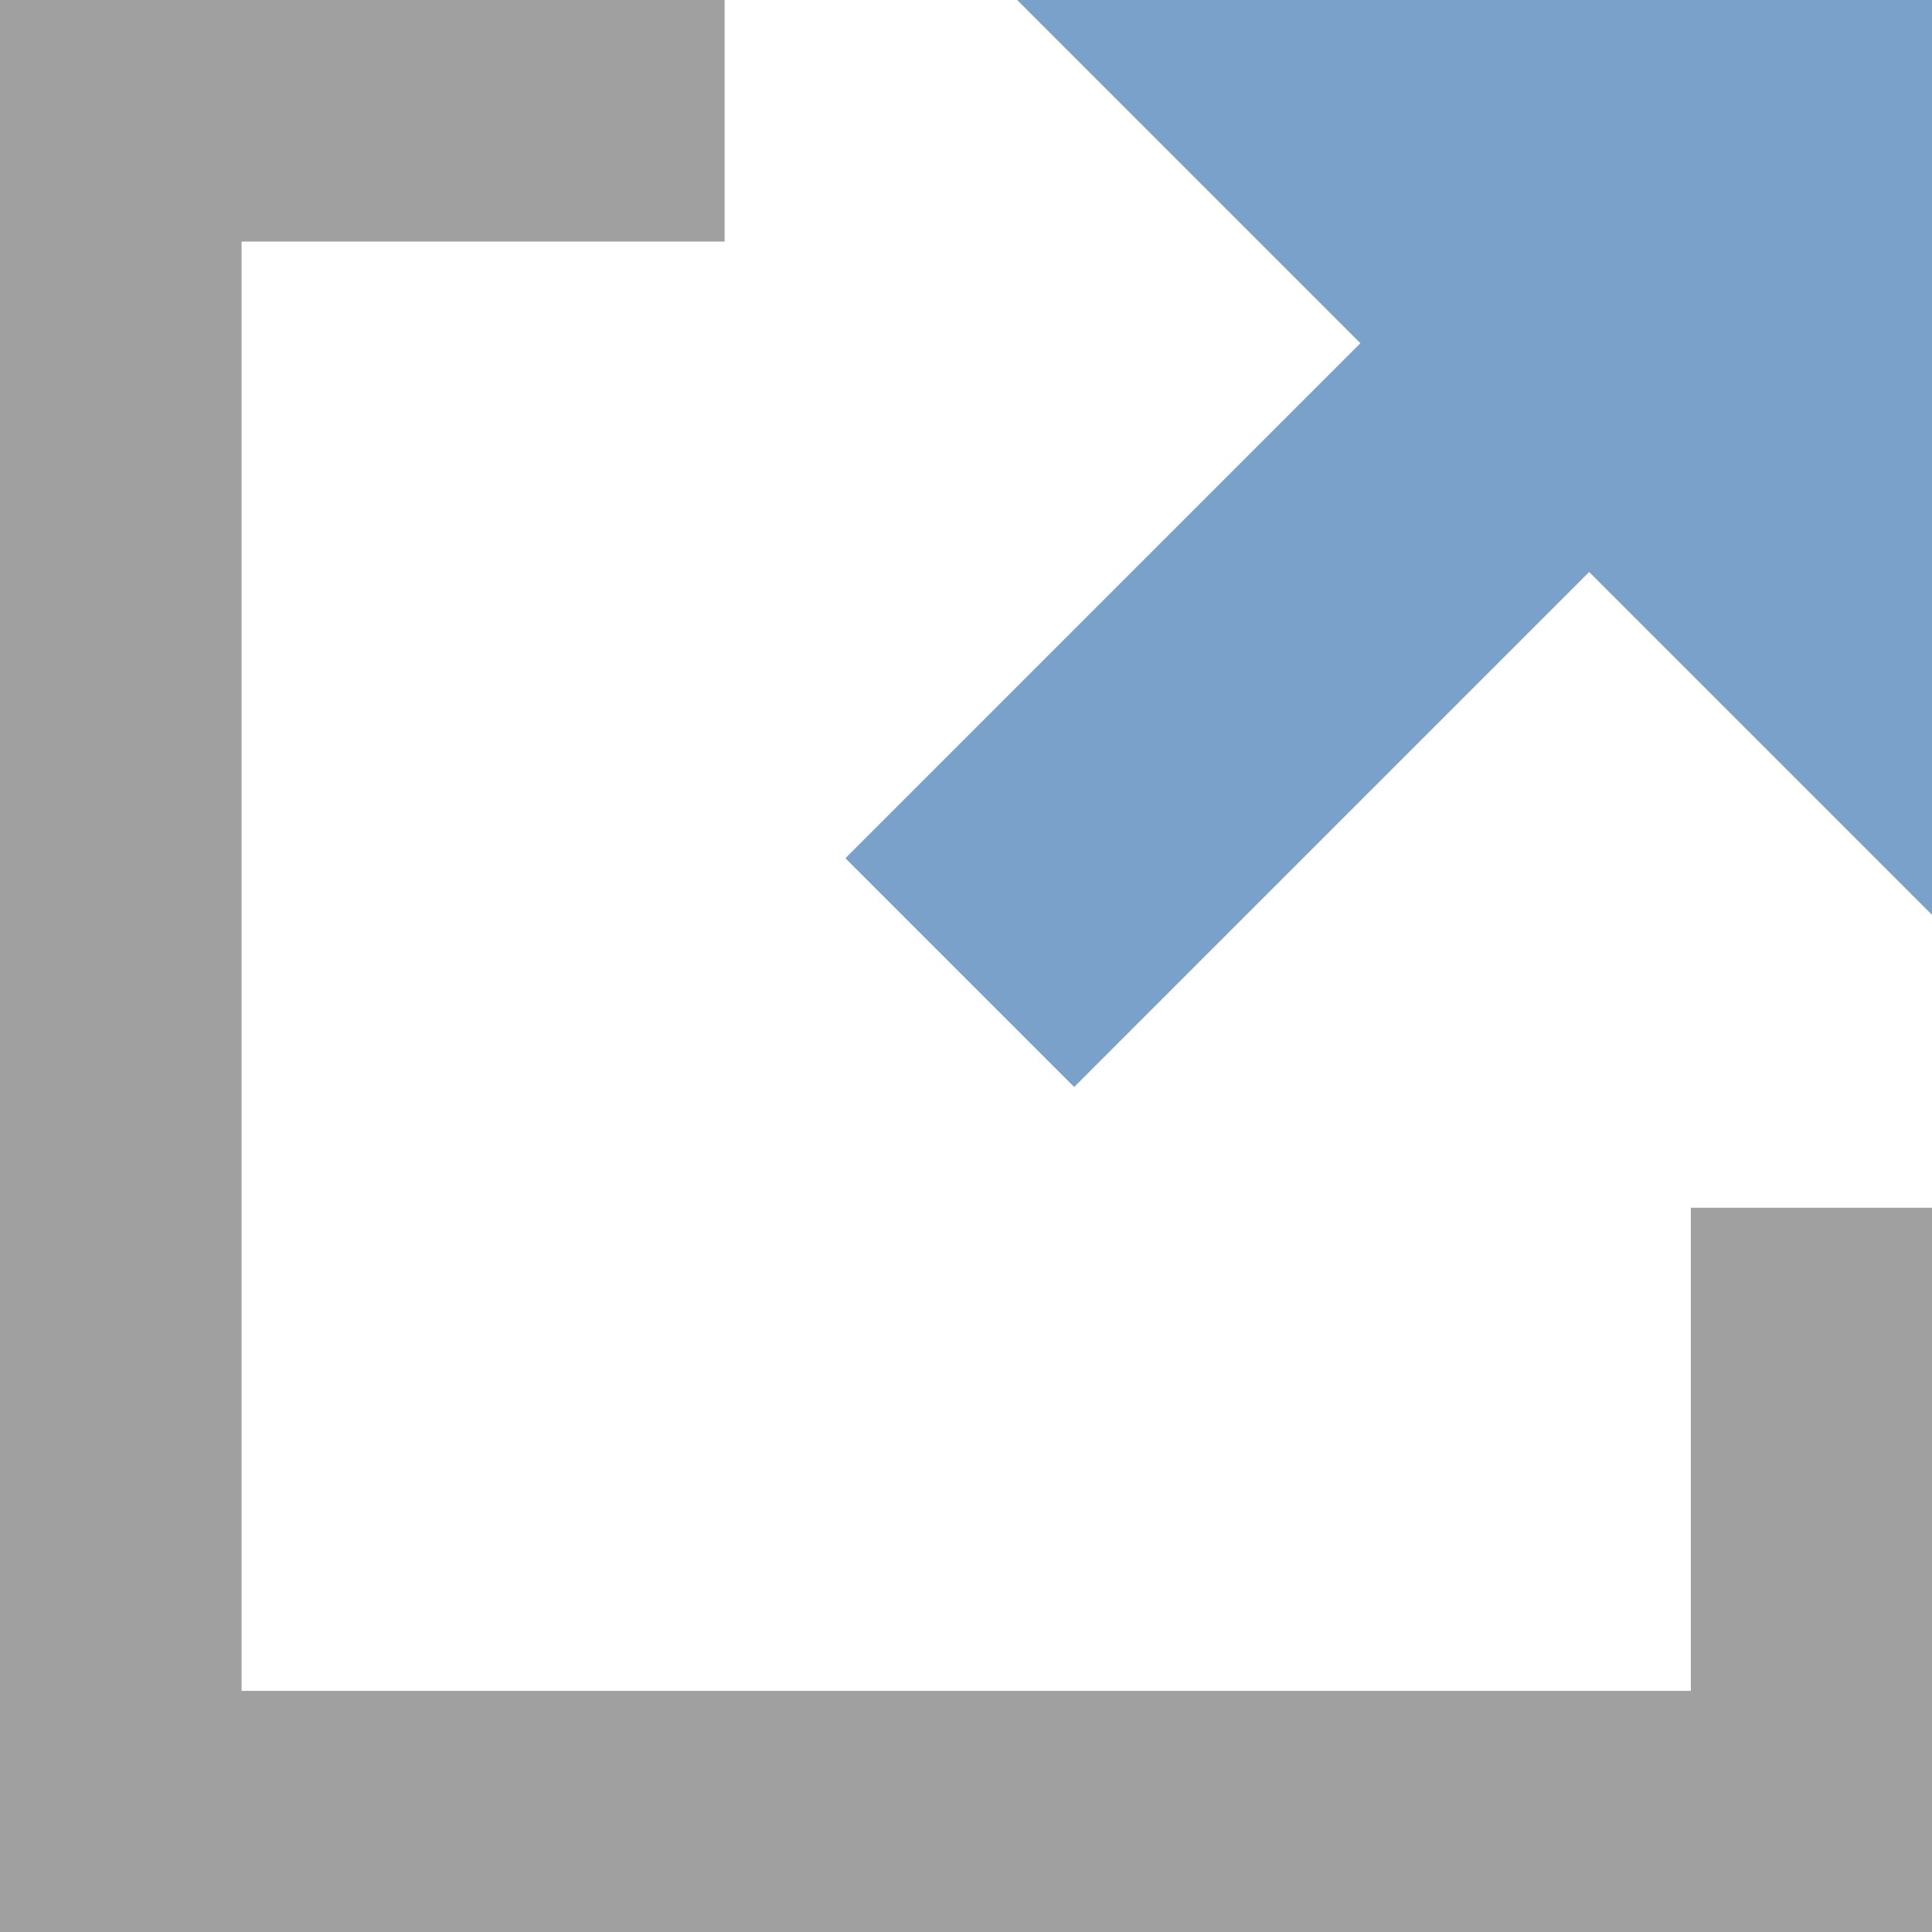 <?xml version="1.0" encoding="UTF-8" standalone="no"?>
<!-- Created with Inkscape (http://www.inkscape.org/) -->

<svg
   xmlns:dc="http://purl.org/dc/elements/1.1/"
   xmlns:cc="http://creativecommons.org/ns#"
   xmlns:rdf="http://www.w3.org/1999/02/22-rdf-syntax-ns#"
   xmlns:svg="http://www.w3.org/2000/svg"
   xmlns="http://www.w3.org/2000/svg"
   version="1.1"
   width="10.062"
   height="10.062"
   viewBox="0 0 10.062 10.062"
   id="svg2"
   xml:space="preserve"><defs
     id="defs11" /><g
     transform="matrix(1.258,0,0,1.258,-2.516,-2.516)"
     id="g3763"><polygon
       points="10,10 2,10 2,2 5,2 5,3 3,3 3,9 9,9 9,7 10,7 "
       id="box"
       style="opacity:0.75;fill:#808080;fill-opacity:1;fill-rule:evenodd" /><polygon
       points="10,2 10,5.789 8.579,4.368 6.447,6.5 5.5,5.553 7.632,3.421 6.211,2 "
       id="arrow_13_"
       style="opacity:0.75;fill:#4d82b8;fill-opacity:1;fill-rule:evenodd" /></g><g
     transform="translate(-1.962,1.955)"
     id="Guides"
     style="display:none" /></svg>